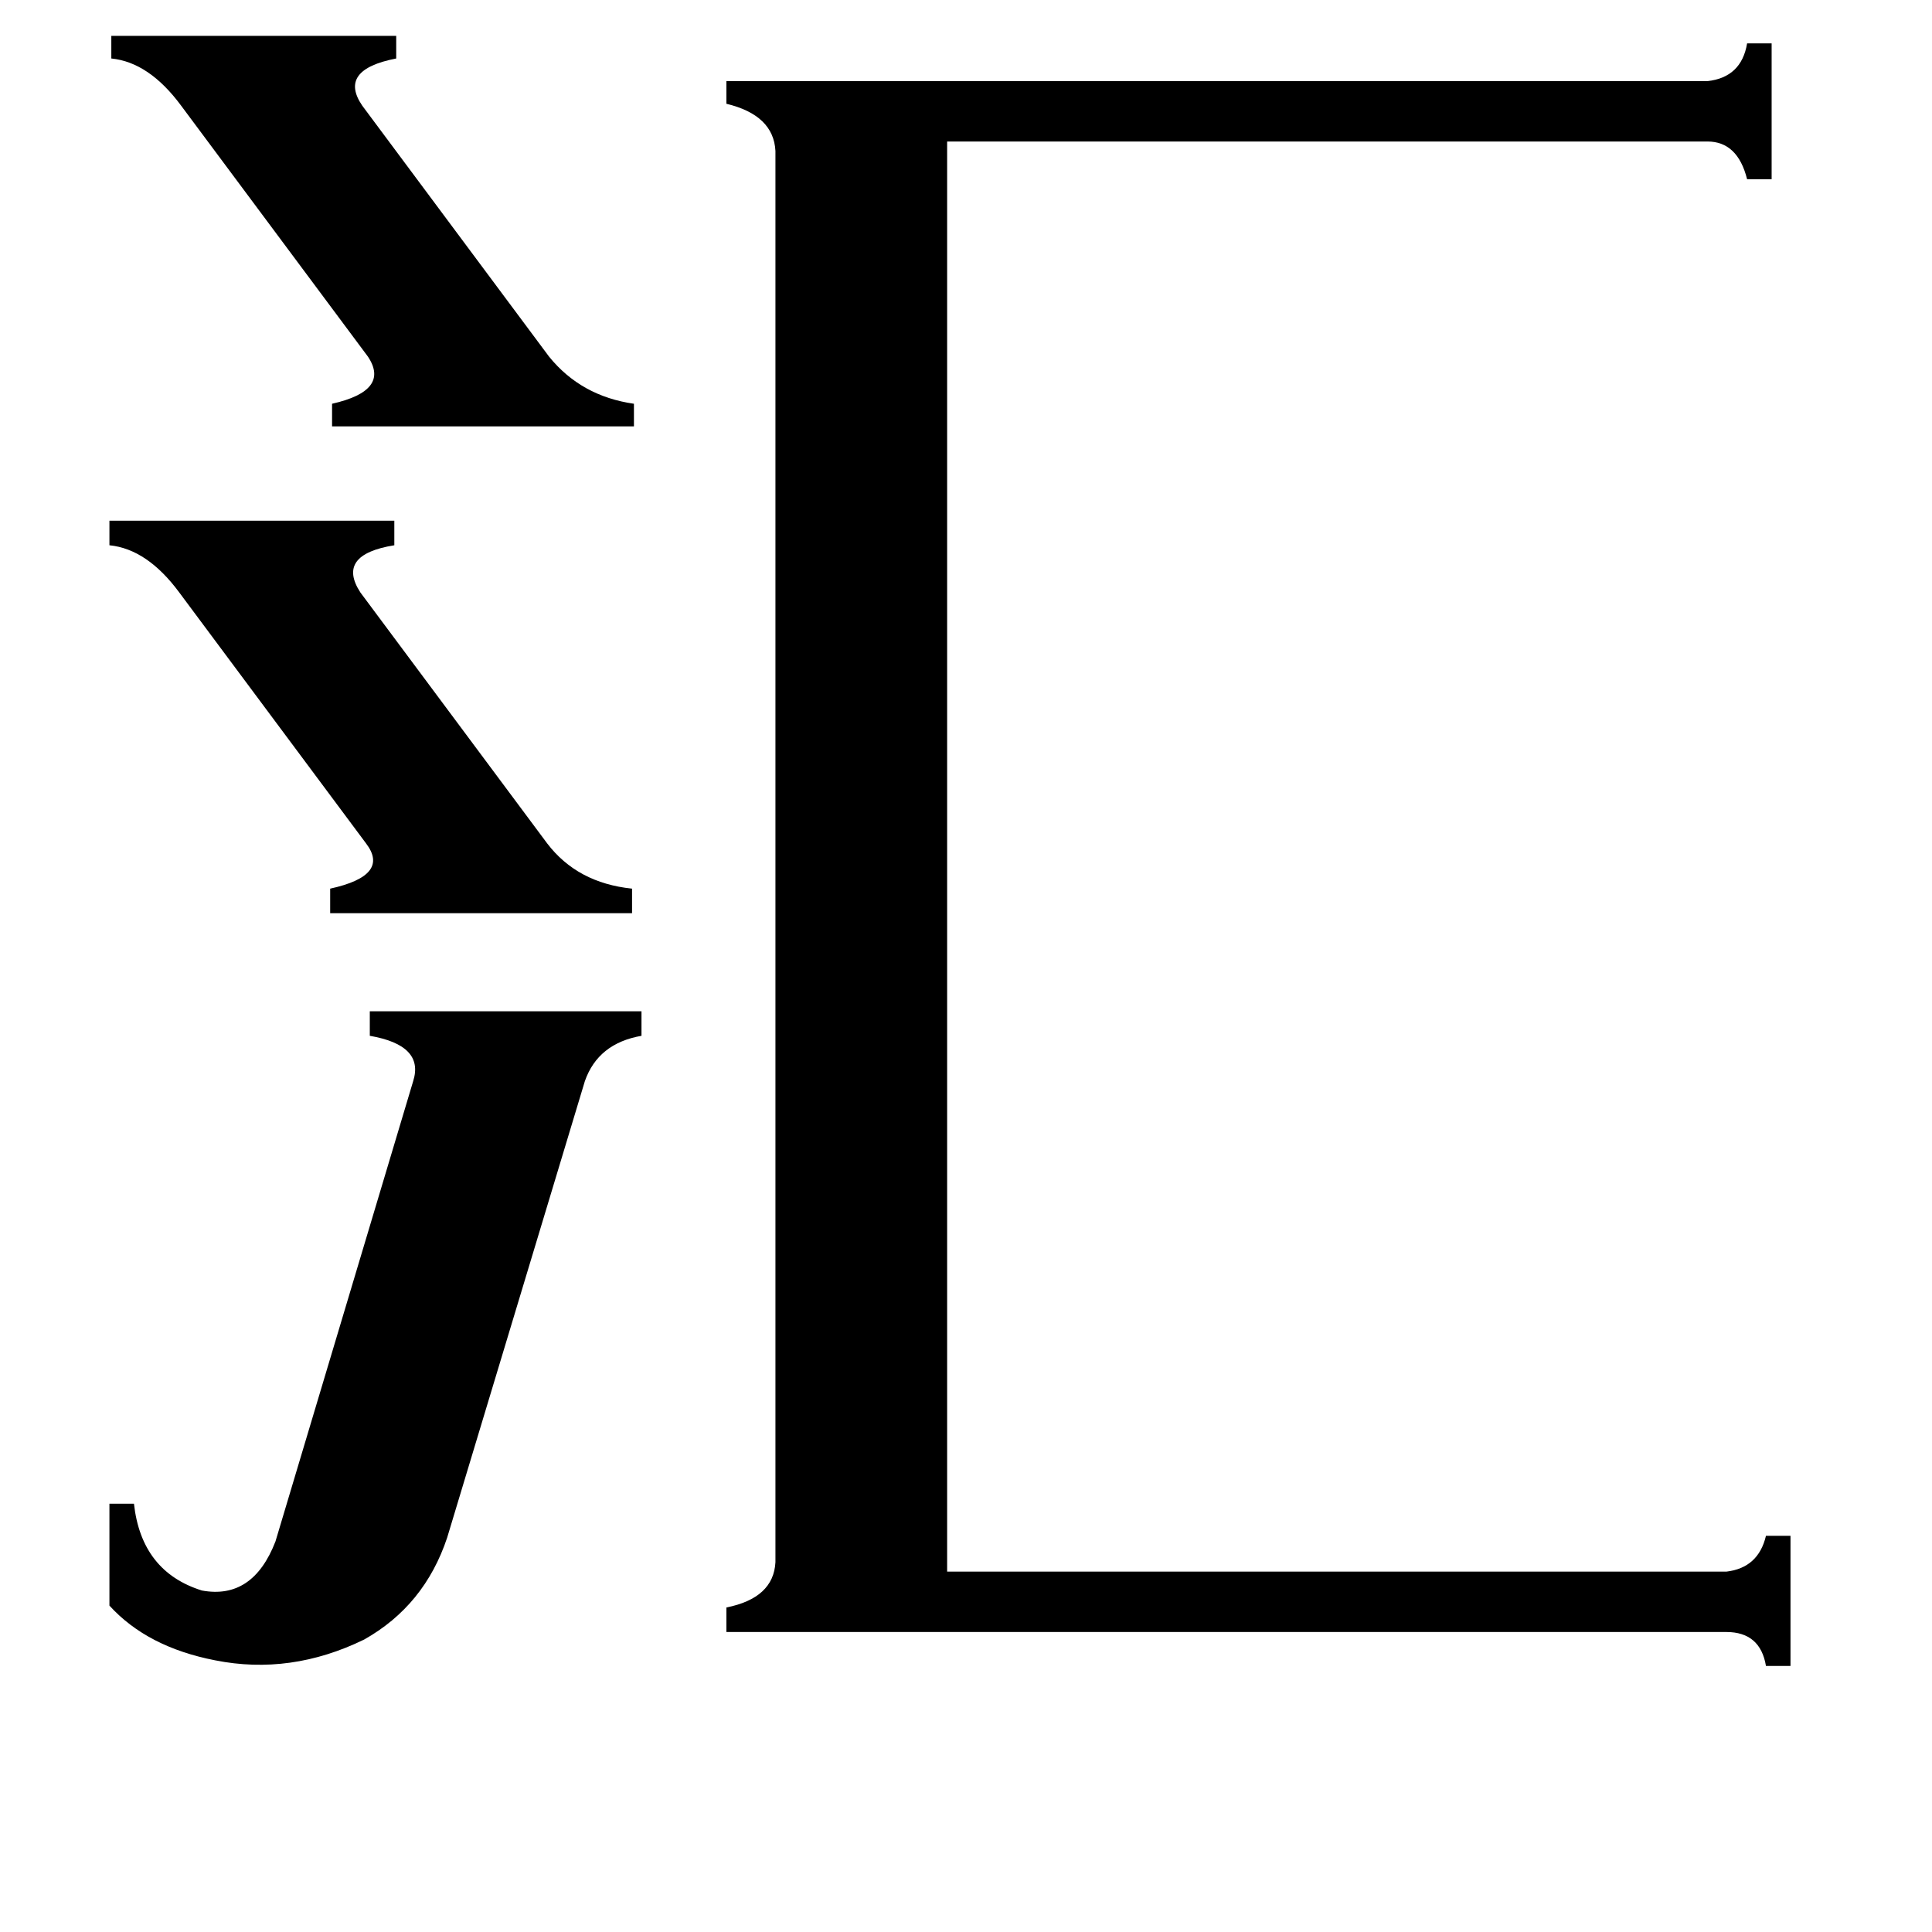 <svg xmlns="http://www.w3.org/2000/svg" viewBox="0 -800 1024 1024">
	<path fill="#000000" d="M219 -227Q225 -246 196 -251V-264H340V-251Q317 -247 310 -227L237 15Q225 51 193 69Q154 88 114 80Q78 73 58 51V-3H71Q75 33 107 43Q134 48 146 17ZM58 -524H209V-511Q178 -506 191 -486L290 -353Q306 -332 335 -329V-316H175V-329Q207 -336 194 -353L95 -486Q78 -509 58 -511ZM59 -781H210V-769Q179 -763 192 -744L291 -611Q308 -590 336 -586V-574H176V-586Q207 -593 195 -611L96 -744Q79 -767 59 -769ZM502 33H915Q932 31 936 14H949V83H936Q933 65 915 65H385V52Q410 47 411 28V-720Q410 -739 385 -745V-757H905Q923 -759 926 -777H939V-705H926Q921 -725 905 -725H502Z"/>
</svg>